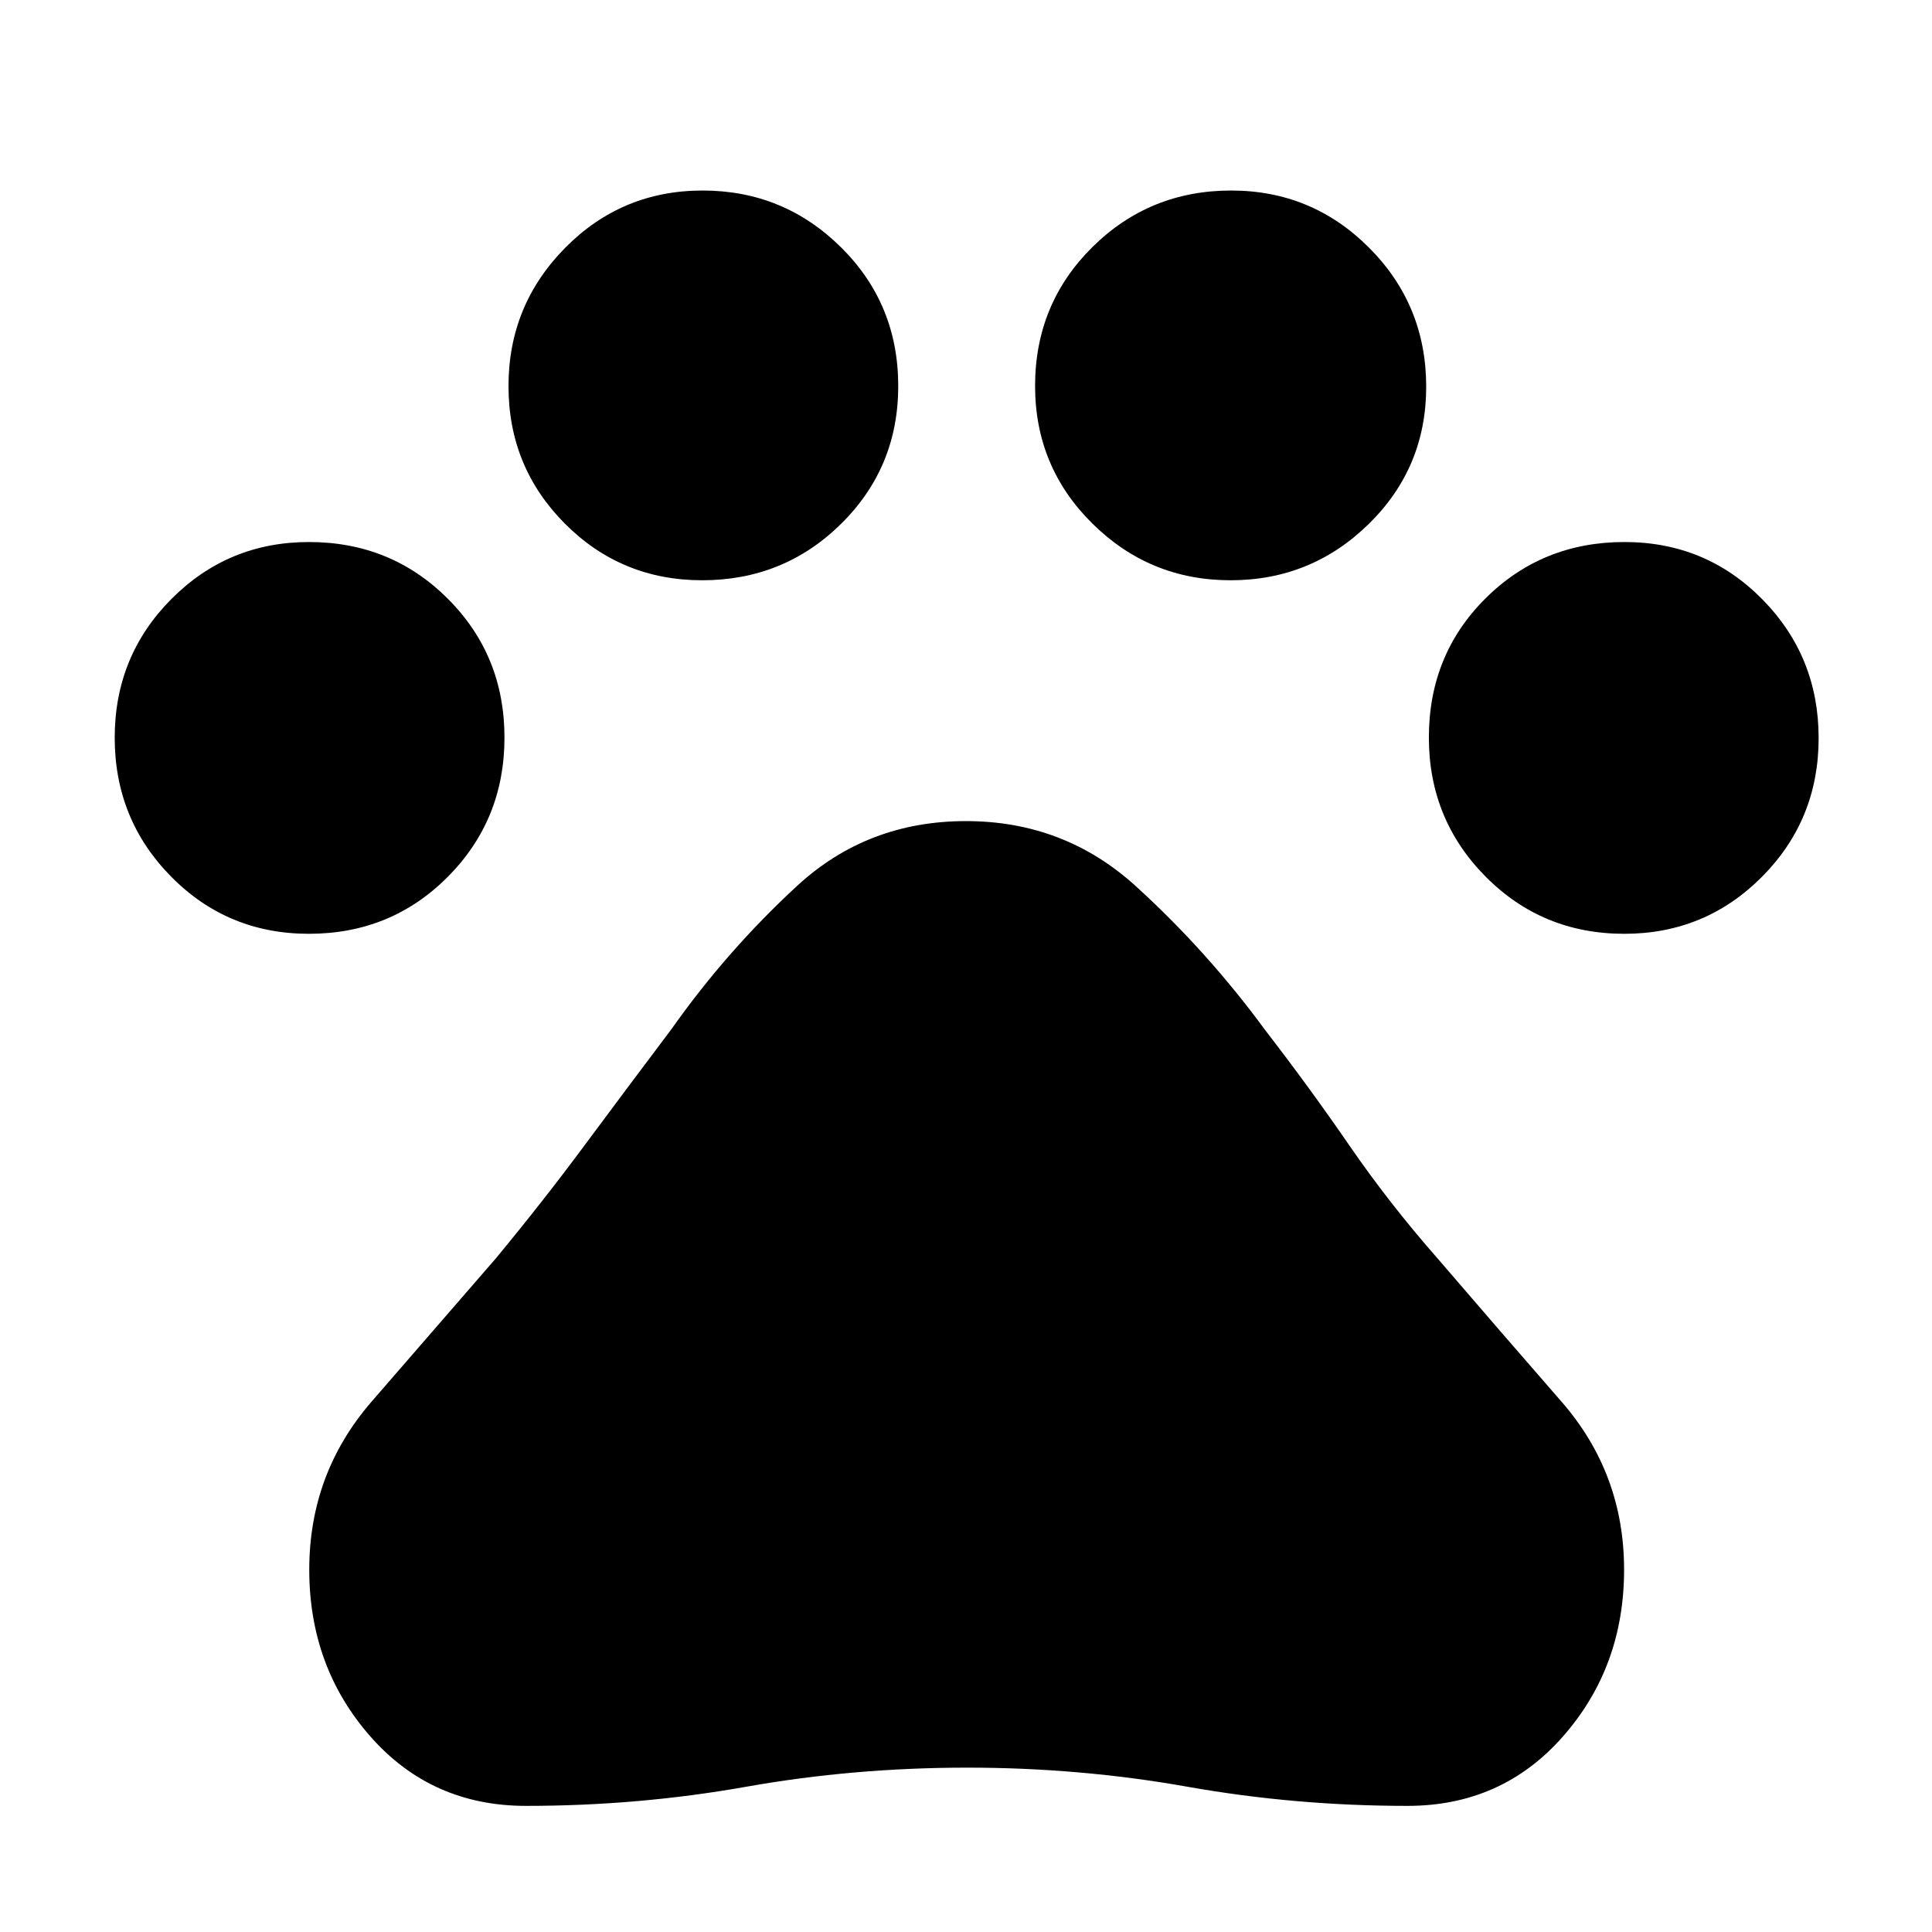 <svg xmlns="http://www.w3.org/2000/svg" height="40" viewBox="0 -960 960 960" width="40"><path d="M153.5-496q-40.44 0-68.47-28.41Q57-552.83 57-593.43q0-40.6 28.16-68.92t68.38-28.32q40.79 0 68.96 28.16 28.17 28.15 28.17 69.01 0 40.86-28.16 69.18Q194.36-496 153.5-496Zm195.41-175.67q-40.18 0-68.21-28.13-28.03-28.14-28.03-68.34 0-40.19 28.13-68.69 28.14-28.5 68.34-28.5 40.19 0 68.69 28.15 28.5 28.16 28.5 69.02 0 40.43-28.41 68.46-28.41 28.03-69.01 28.03Zm262.55 0q-40.13 0-68.63-28.15-28.5-28.16-28.5-68.39 0-40.79 28.42-68.96 28.41-28.16 69.01-28.16 40.18 0 68.54 28.43 28.37 28.44 28.37 69.07 0 40.21-28.55 68.19-28.54 27.97-68.66 27.97ZM807.12-496q-40.79 0-68.95-28.44Q710-552.87 710-593.5q0-41.19 28.16-69.18 28.15-27.99 69.01-27.99 40.44 0 68.47 28.42 28.03 28.41 28.03 69.01 0 40.6-28.16 68.92T807.12-496ZM261.38-62.67q-47.05 0-77.38-34.54t-30.33-82.82q0-47.8 31-83.55t61.81-71.25q23.19-28.04 44.02-56.11 20.83-28.06 43.17-57.73 27.69-39.18 62.54-71.26Q431.07-552 480-552q48.81 0 84.34 32.3t64.33 71.57q21.85 28.28 41.81 57.29 19.96 29.01 43.9 56.22 30.45 35.45 61.54 71.12Q807-227.83 807-180.03q0 48.28-30.33 82.82-30.34 34.54-77.29 34.54-55.8 0-109.28-9.5-53.47-9.5-109.43-9.5-56.5 0-109.94 9.5-53.43 9.5-109.35 9.5Z"/></svg>